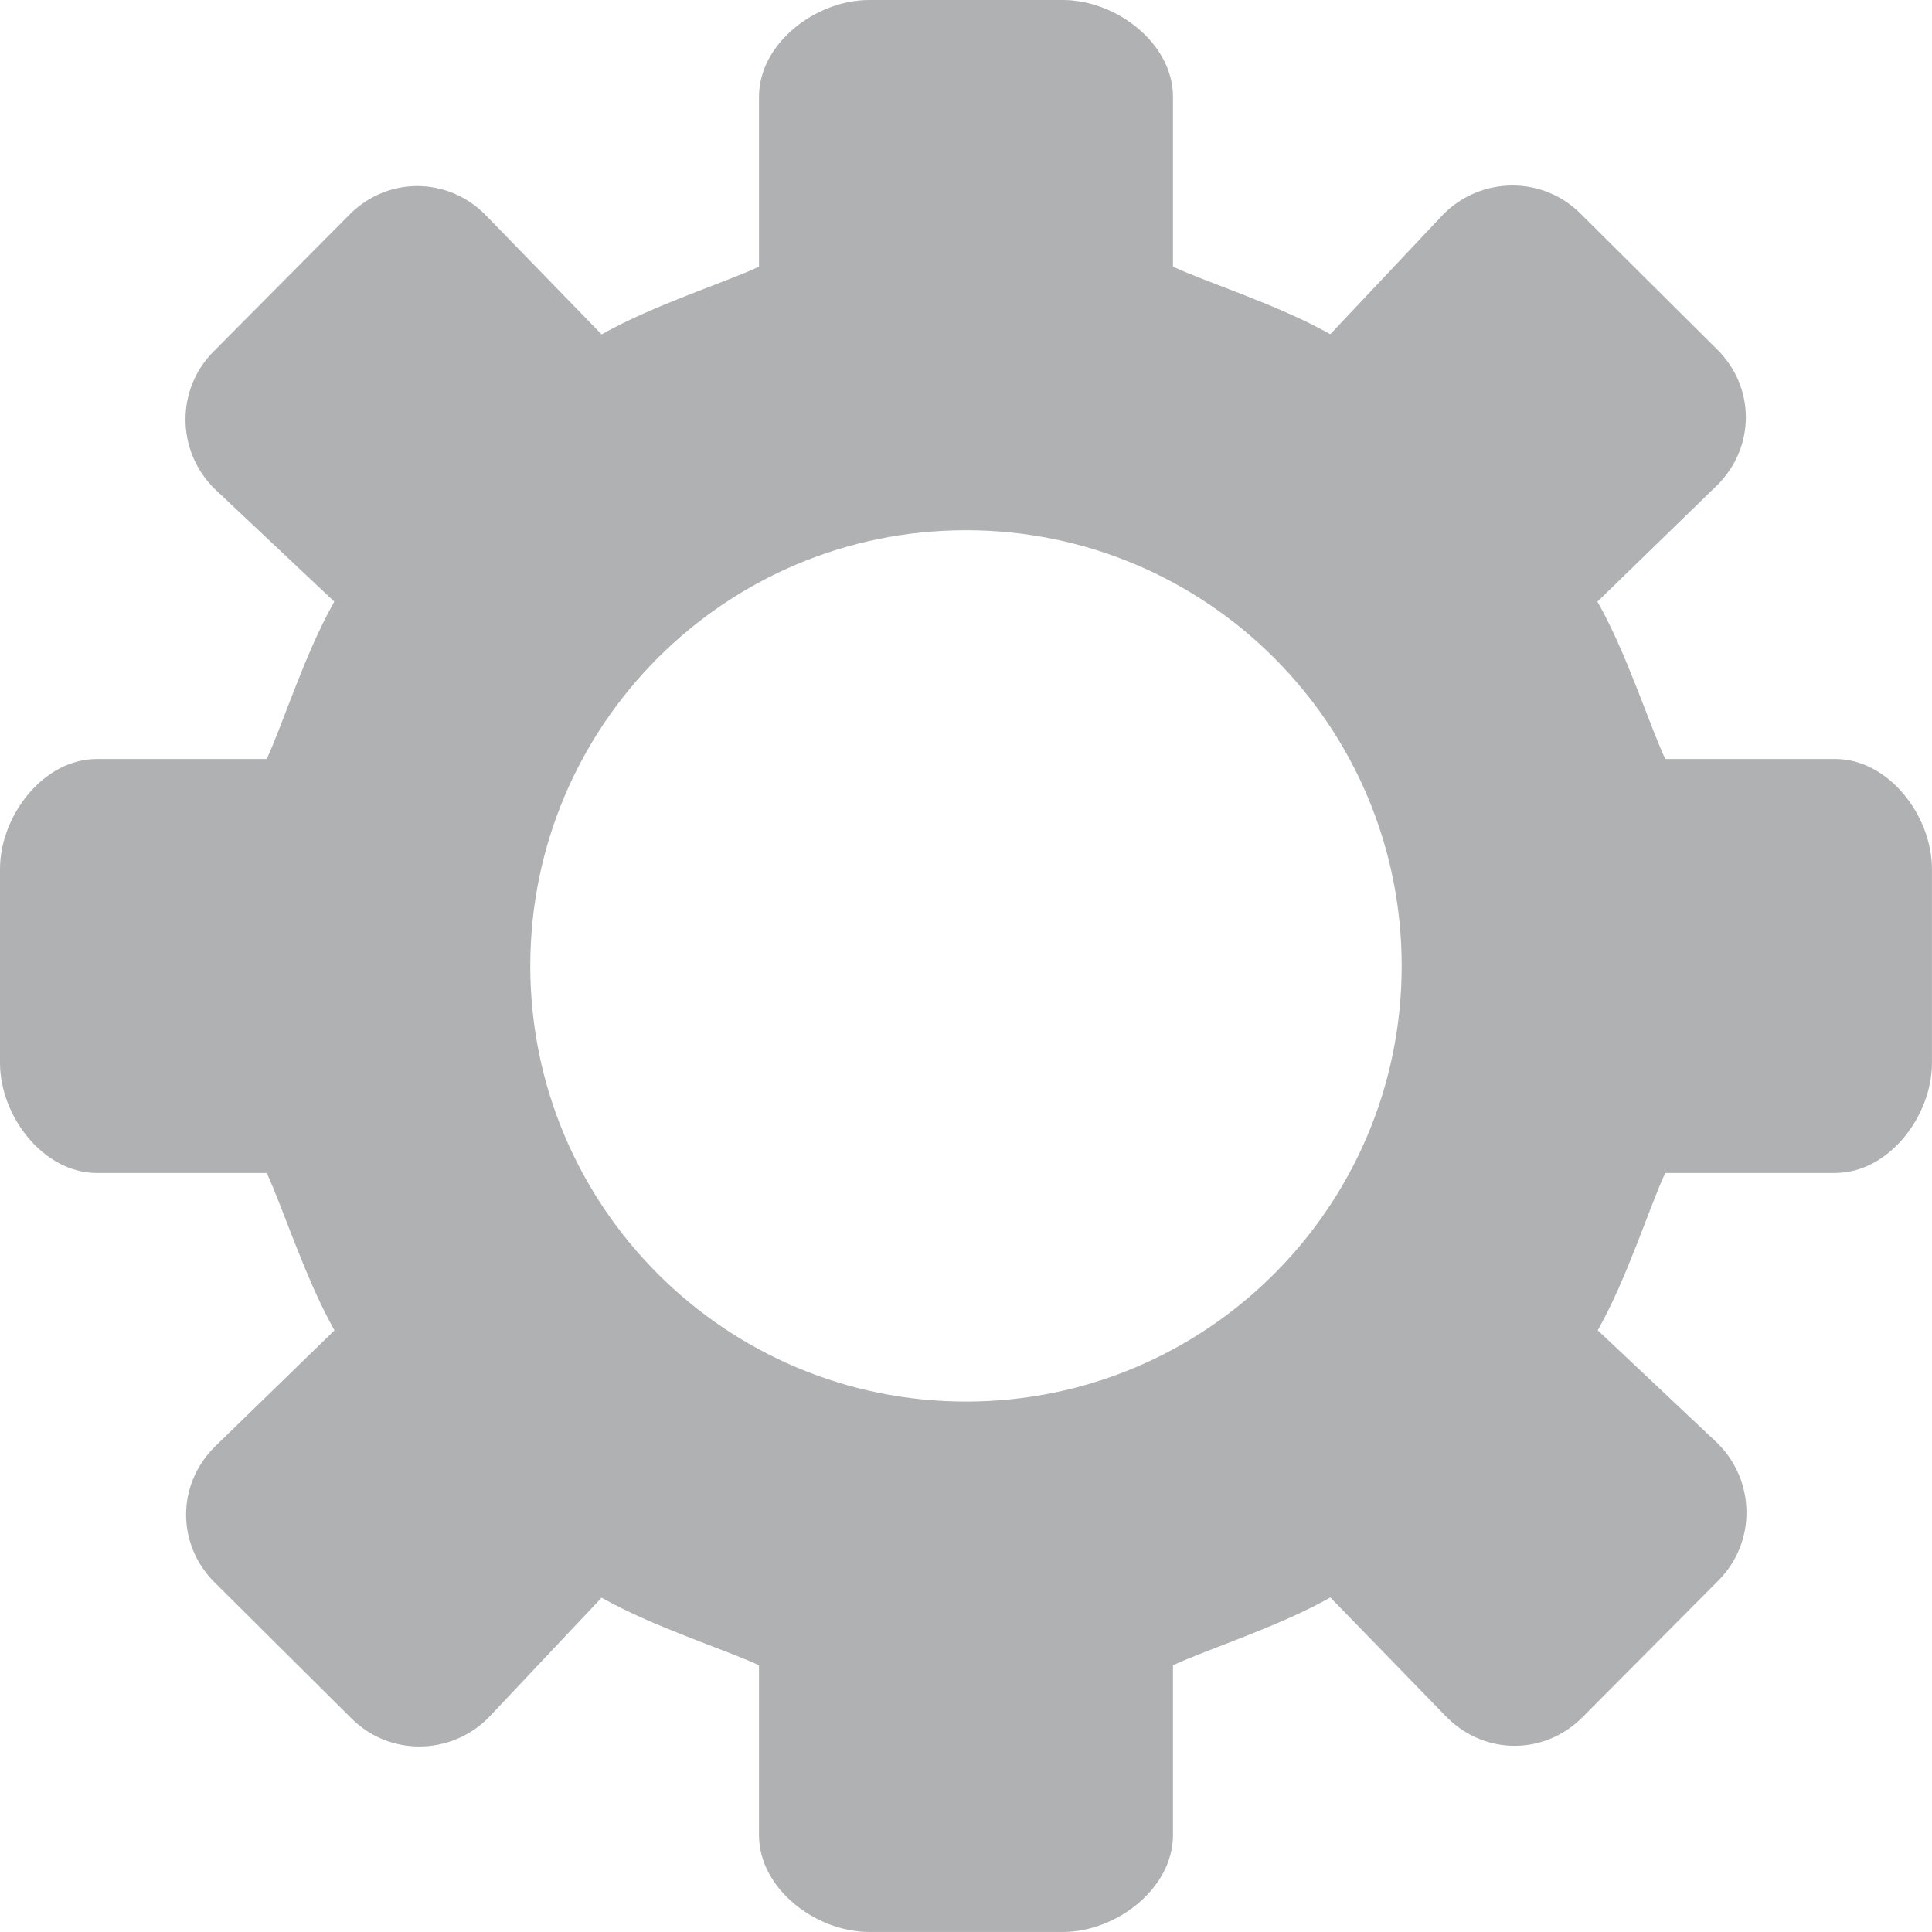 <svg xmlns="http://www.w3.org/2000/svg" xmlns:xlink="http://www.w3.org/1999/xlink" width="16" height="16" class="icon" p-id="27556" t="1627998304431" version="1.1" viewBox="0 0 1024 1024"><defs><style type="text/css"/></defs><path fill="#AFB1B3" d="M972.606 402.273h-89.998c-8.499-18.28-20.529-56.311-35.936-83.405l63.591-61.812c20.095-20.062 20.095-51.656 0.033-71.685l-72.561-72.123c-20.029-20.062-52.528-19.843-72.625 0.219l-60.03 63.686c-27.062-15.374-65.092-27.312-83.373-35.811V51.342c0-28.375-30.064-51.342-58.408-51.342h-102.621c-28.344 0-58.406 22.968-58.406 51.342v90.028C383.993 149.839 345.962 161.871 318.868 177.245l-61.781-63.561c-20.095-20.095-51.686-20.095-71.718-0.063L113.248 186.246c-20.031 20-19.843 52.5 0.219 72.592L177.186 318.868c-15.407 27.093-27.344 65.123-35.813 83.405H51.373C22.968 402.273 0 432.335 0 460.648v102.654c0 28.311 22.968 58.408 51.373 58.408H141.371c8.499 18.28 20.564 56.278 35.905 83.403l-63.561 61.814c-20.095 20.062-20.095 51.623-0.063 71.685l72.592 72.154c20 20.031 52.53 19.814 72.592-0.281l60.03-63.688c27.093 15.407 65.123 27.344 83.405 35.811v90.031c0 28.375 30.062 51.342 58.406 51.342h102.621c28.311 0 58.408-22.968 58.408-51.375v-89.998c18.28-8.499 56.278-20.529 83.403-35.936l61.814 63.591c20.095 20.064 51.656 20.064 71.685 0.033l72.154-72.561c20.031-20.062 19.814-52.528-0.248-72.625l-63.688-60.03c15.376-27.093 27.312-65.092 35.78-83.373h90.031c28.375 0 51.342-30.064 51.342-58.408v-102.621c0.002-28.344-22.966-58.406-51.373-58.406zM511.991 742.862c-127.529 0-230.934-103.375-230.934-230.904S384.462 281.026 511.991 281.026c127.559 0 230.934 103.406 230.934 230.934S639.55 742.862 511.991 742.862z m0 0" p-id="27557"/></svg>